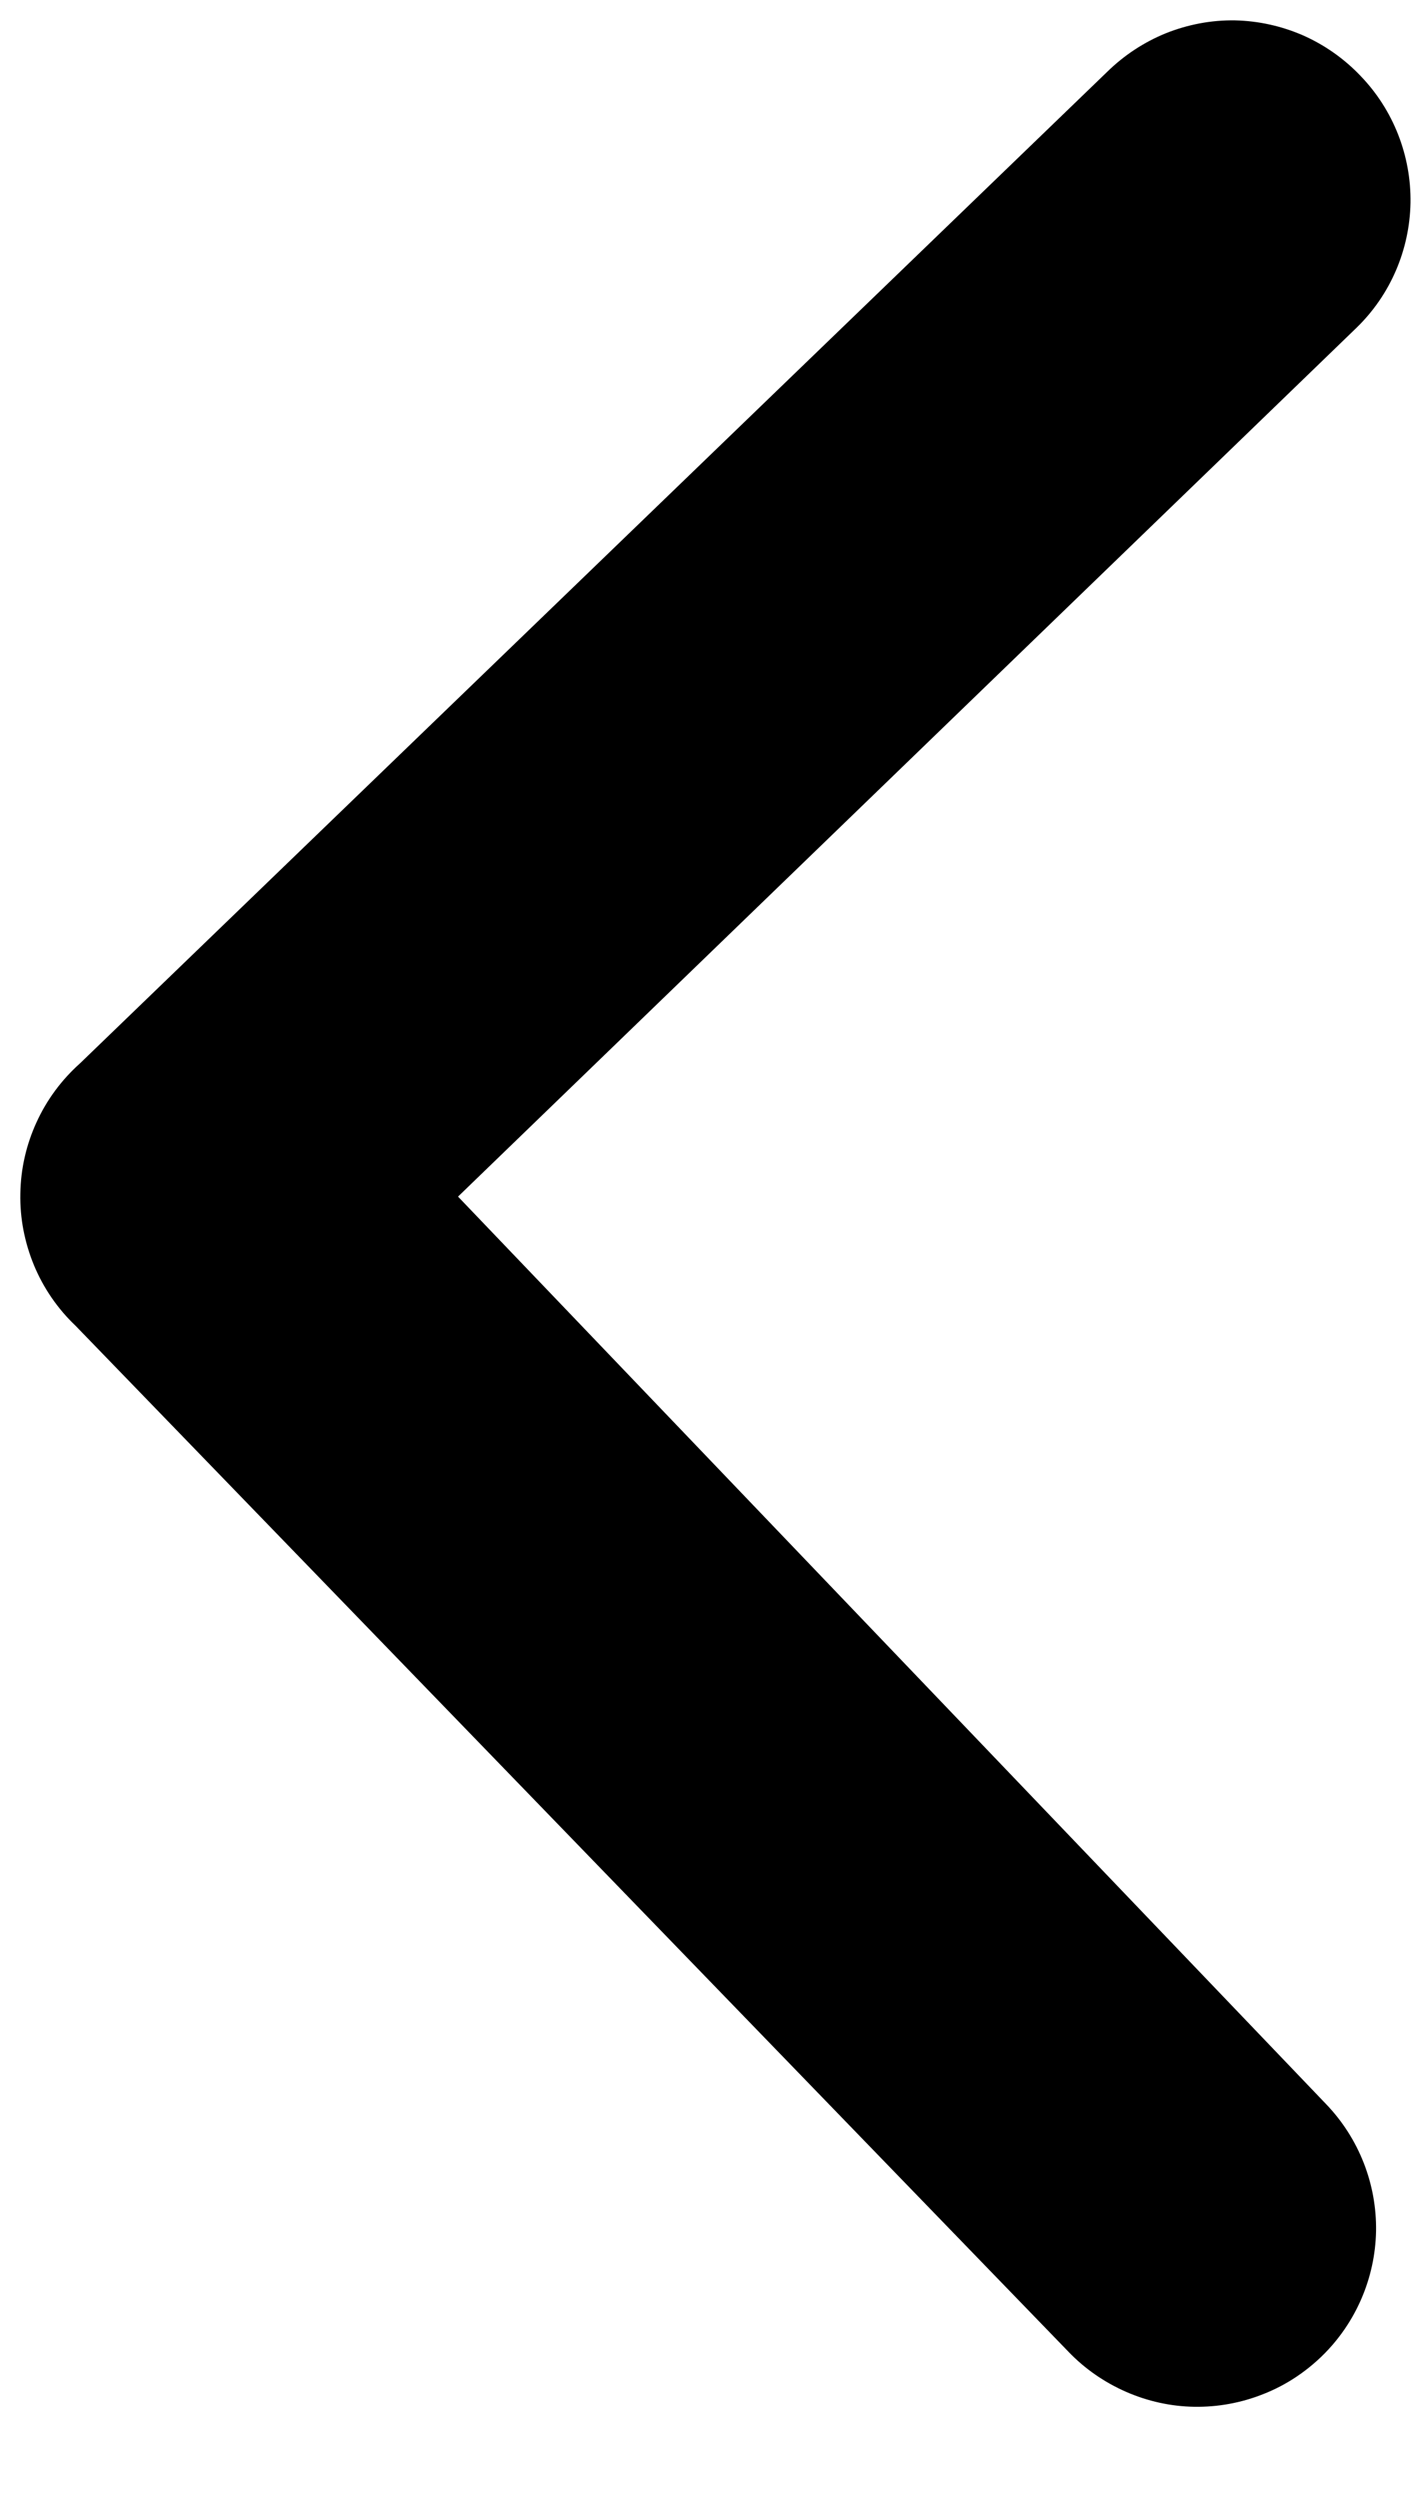 <svg width="8" height="14" viewBox="0 0 8 14" fill="none" xmlns="http://www.w3.org/2000/svg">
<path d="M0.423 7.424L5.986 13.17C6.077 13.265 6.187 13.341 6.308 13.394C6.429 13.447 6.559 13.476 6.691 13.478C6.823 13.48 6.954 13.456 7.077 13.407C7.2 13.359 7.311 13.286 7.406 13.194C7.595 13.01 7.704 12.758 7.709 12.494C7.713 12.23 7.613 11.975 7.43 11.784L2.566 6.701L7.599 1.836C7.789 1.652 7.897 1.4 7.902 1.136C7.906 0.872 7.806 0.616 7.623 0.426C7.532 0.33 7.423 0.253 7.302 0.199C7.181 0.146 7.051 0.117 6.918 0.114C6.786 0.112 6.655 0.137 6.532 0.186C6.409 0.236 6.298 0.309 6.203 0.402L0.448 5.955C0.345 6.047 0.262 6.159 0.205 6.284C0.147 6.41 0.116 6.546 0.114 6.684C0.111 6.822 0.138 6.959 0.191 7.087C0.244 7.214 0.323 7.329 0.423 7.424V7.424Z" fill="black"/>
</svg>
